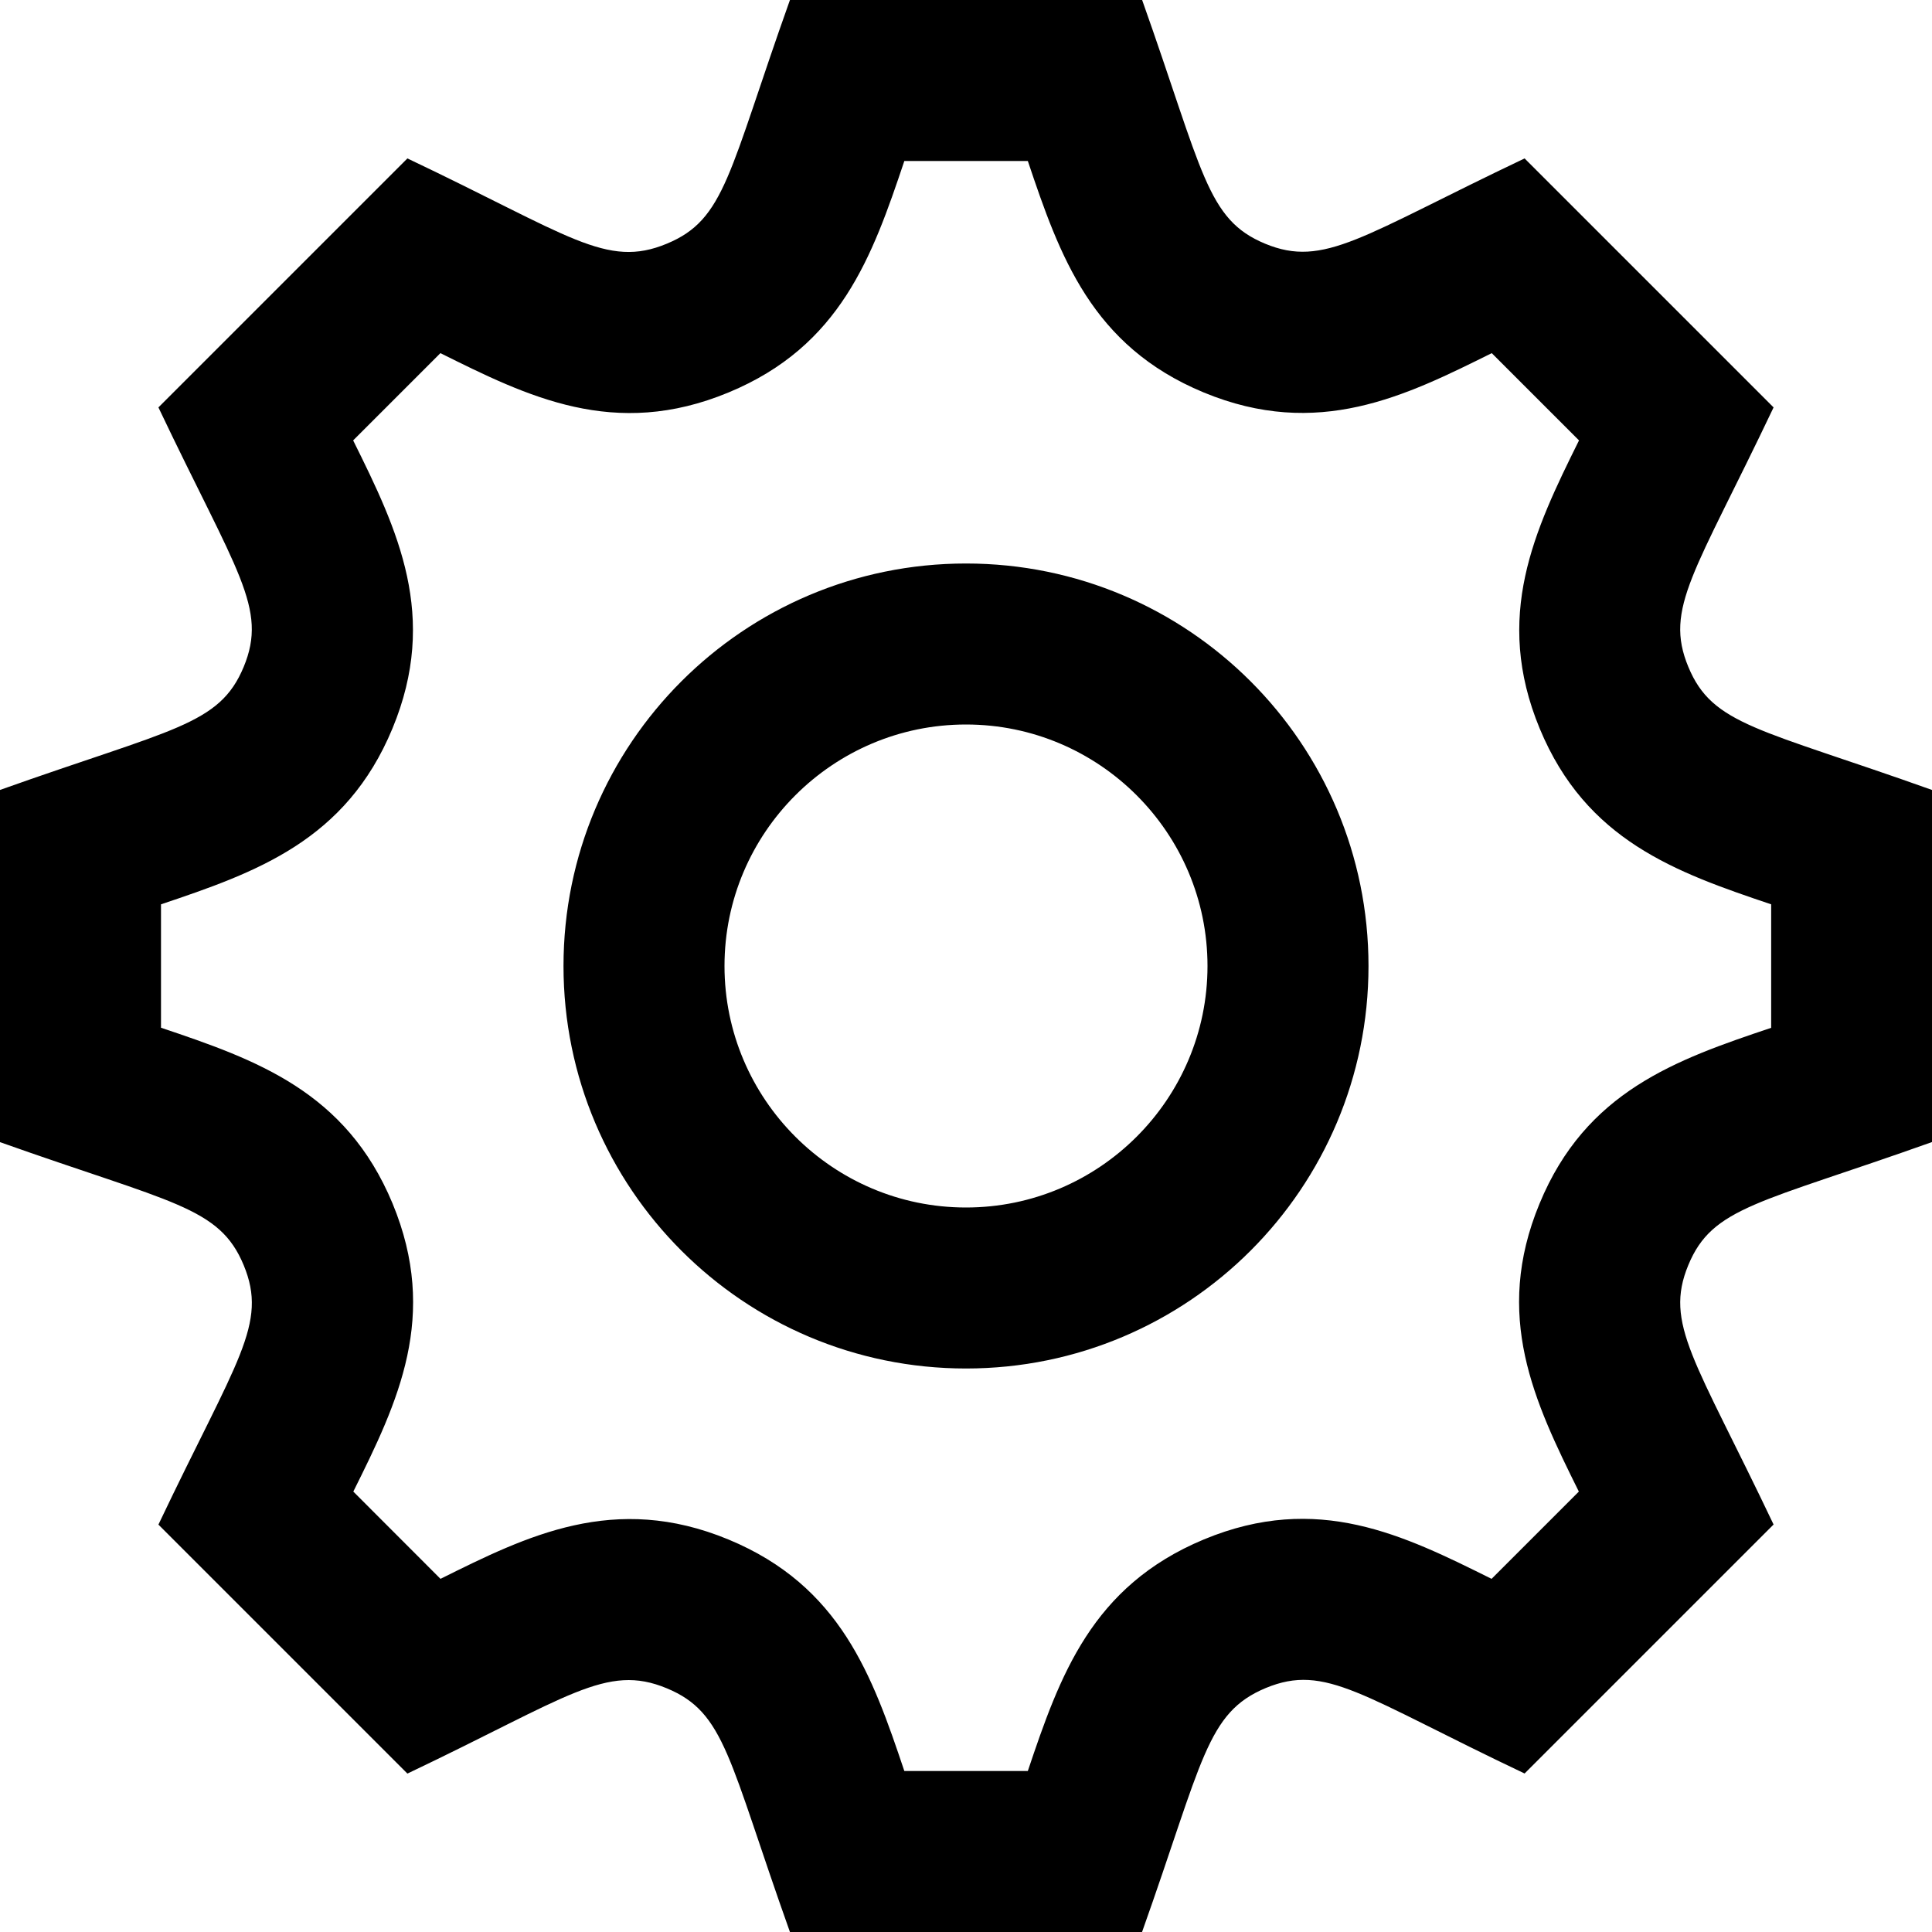 <svg xmlns="http://www.w3.org/2000/svg"
     style="filter: invert(1)"
     width="24" height="24" viewBox="0 0 24 24"><path d="M24 14.187v-4.374c-2.148-.766-2.726-.802-3.027-1.529-.303-.729.083-1.169 1.059-3.223l-3.093-3.093c-2.026.963-2.488 1.364-3.224 1.059-.727-.302-.768-.889-1.527-3.027h-4.375c-.764 2.144-.8 2.725-1.529 3.027-.752.313-1.203-.1-3.223-1.059l-3.093 3.093c.977 2.055 1.362 2.493 1.059 3.224-.302.727-.881.764-3.027 1.528v4.375c2.139.76 2.725.8 3.027 1.528.304.734-.081 1.167-1.059 3.223l3.093 3.093c1.999-.95 2.47-1.373 3.223-1.059.728.302.764.88 1.529 3.027h4.374c.758-2.131.799-2.723 1.537-3.031.745-.308 1.186.099 3.215 1.062l3.093-3.093c-.975-2.05-1.362-2.492-1.059-3.223.3-.726.88-.763 3.027-1.528zm-4.875.764c-.577 1.394-.068 2.458.488 3.578l-1.084 1.084c-1.093-.543-2.161-1.076-3.573-.49-1.396.581-1.79 1.693-2.188 2.877h-1.534c-.398-1.185-.791-2.297-2.183-2.875-1.419-.588-2.507-.045-3.579.488l-1.083-1.084c.557-1.118 1.066-2.18.487-3.58-.579-1.391-1.691-1.784-2.876-2.182v-1.533c1.185-.398 2.297-.791 2.875-2.184.578-1.394.068-2.459-.488-3.579l1.084-1.084c1.082.538 2.162 1.077 3.58.488 1.392-.577 1.785-1.69 2.183-2.875h1.534c.398 1.185.792 2.297 2.184 2.875 1.419.588 2.506.045 3.579-.488l1.084 1.084c-.556 1.121-1.065 2.187-.488 3.58.577 1.391 1.689 1.784 2.875 2.183v1.534c-1.188.398-2.302.791-2.877 2.183zm-7.125-5.951c1.654 0 3 1.346 3 3s-1.346 3-3 3-3-1.346-3-3 1.346-3 3-3zm0-2c-2.762 0-5 2.238-5 5s2.238 5 5 5 5-2.238 5-5-2.238-5-5-5z"/></svg>
